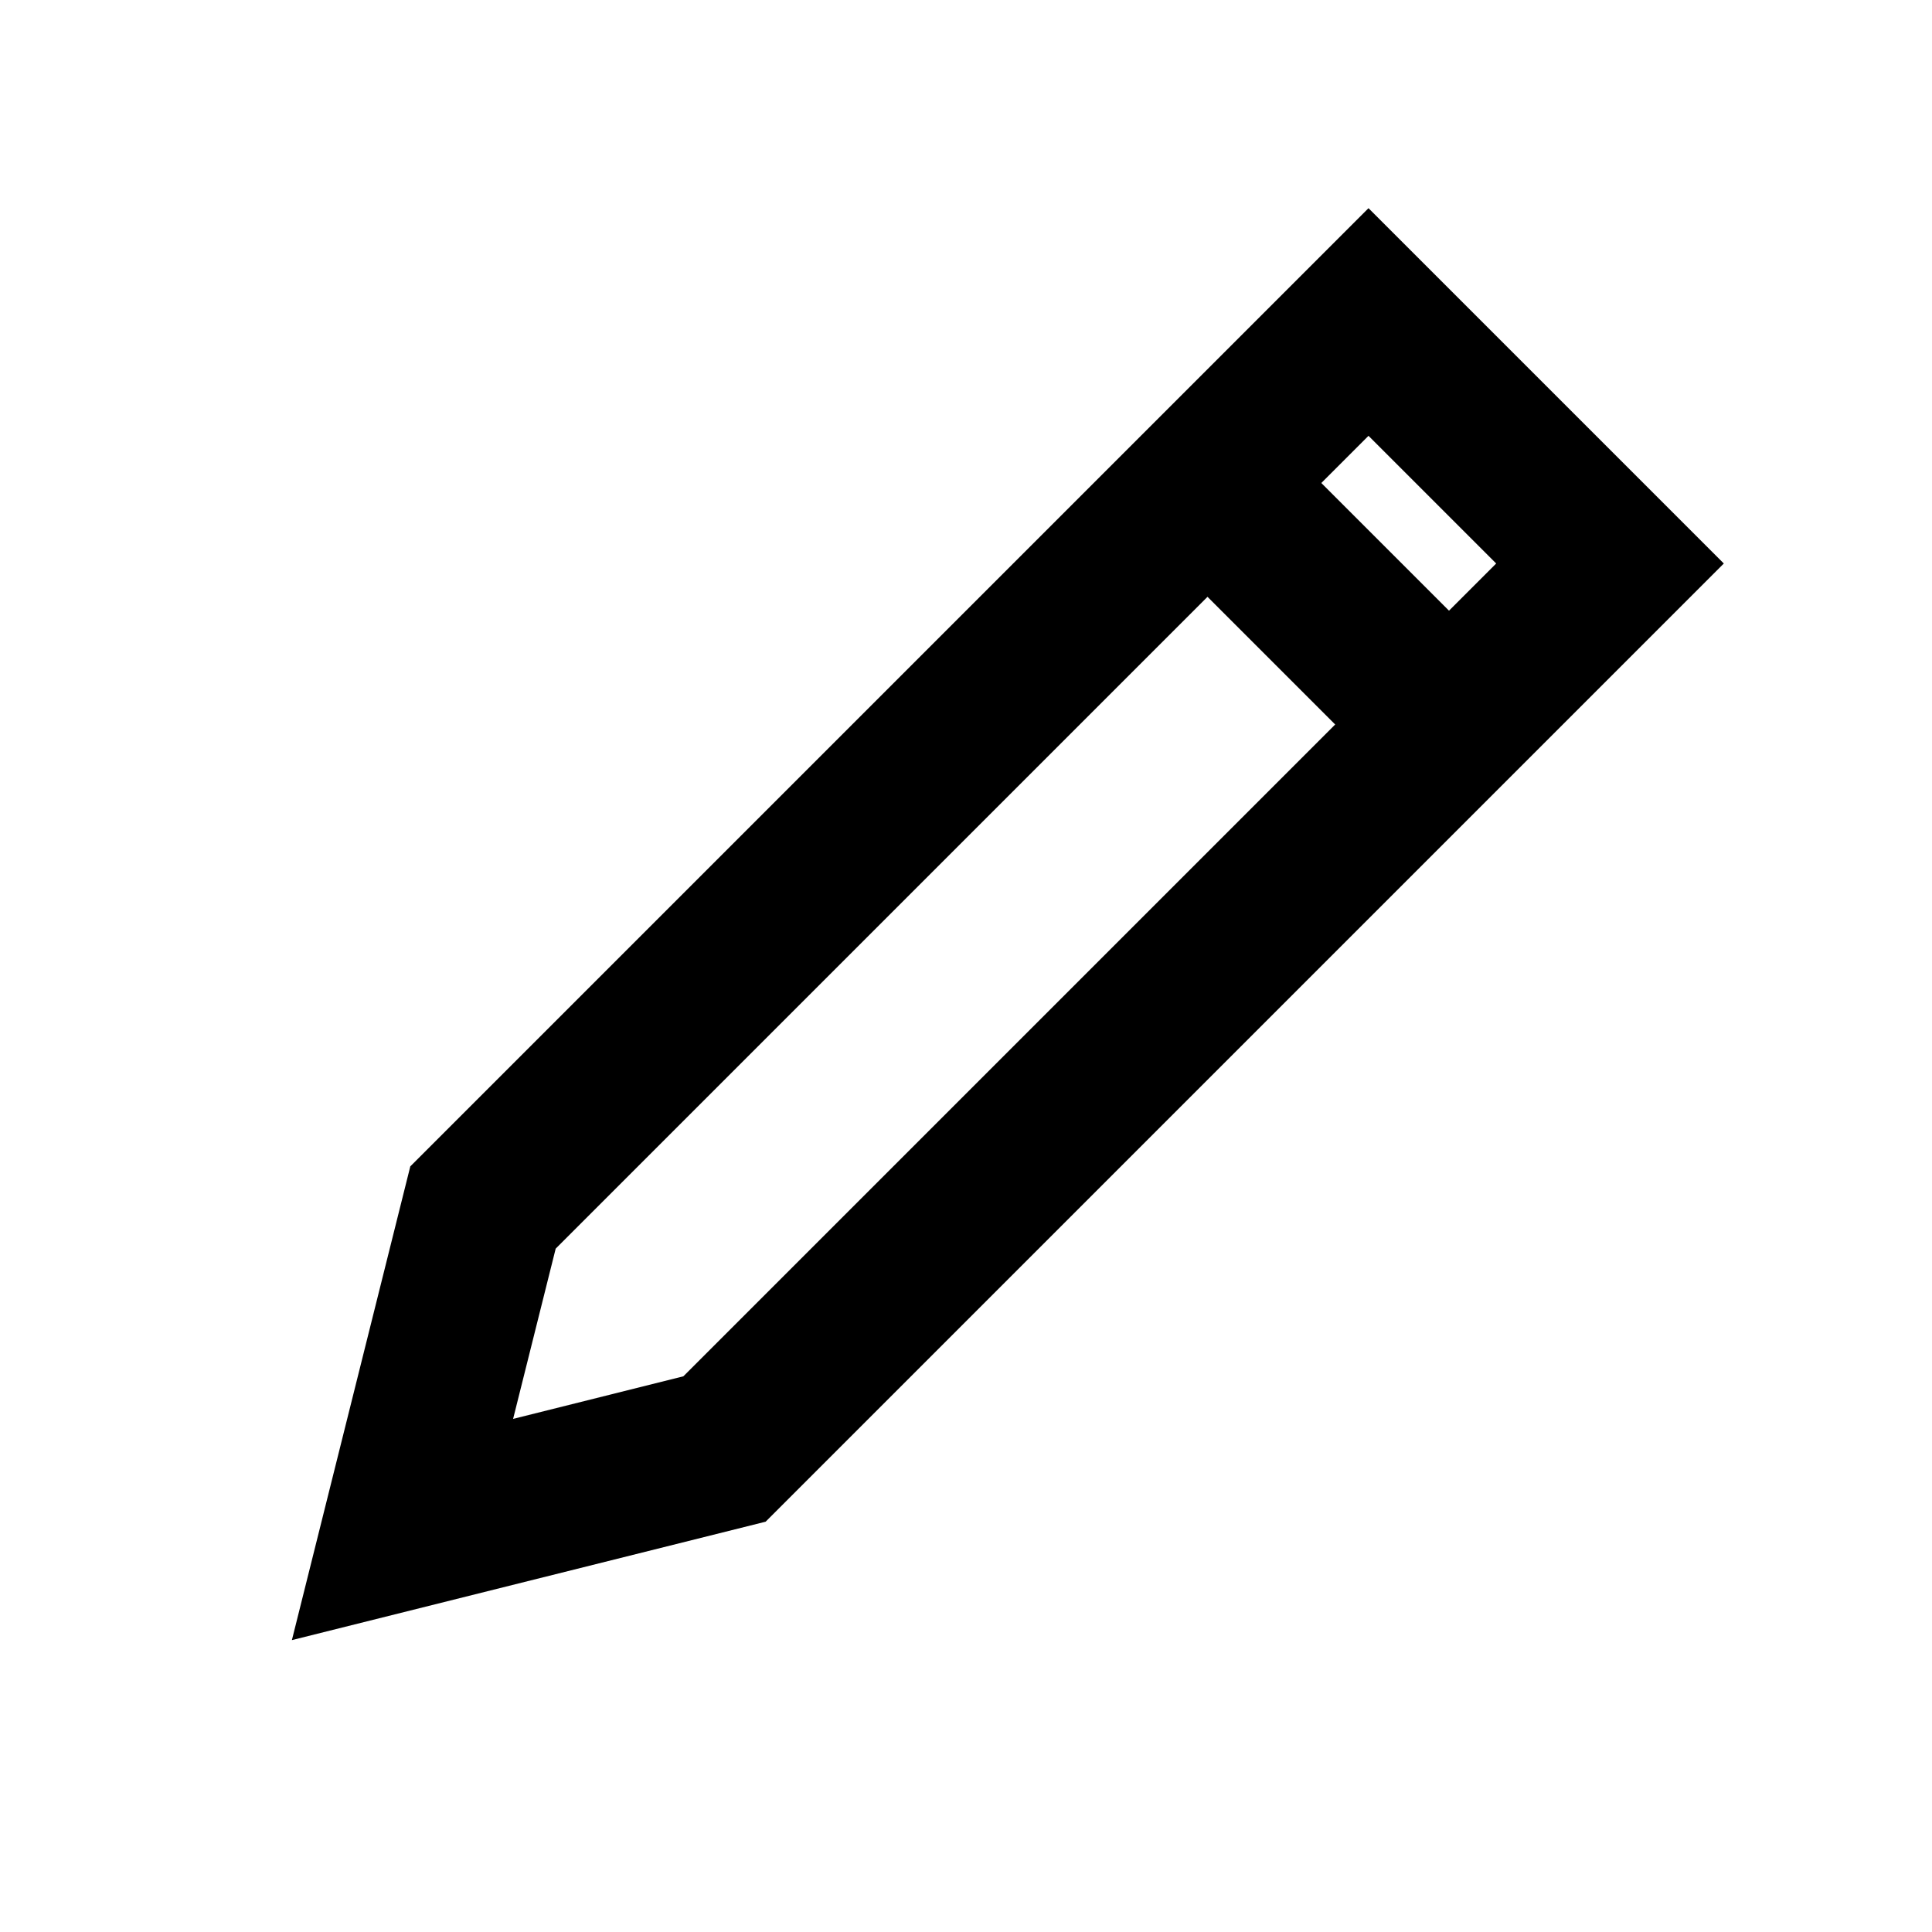 <svg width="24" height="24" viewBox="0 0 24 24" fill="none" xmlns="http://www.w3.org/2000/svg">
<path fill-rule="evenodd" clip-rule="evenodd" d="M17 2.586L21.414 7L9.511 18.903L3.626 20.374L5.097 14.489L17 2.586ZM16.414 6L18 7.586L18.586 7L17 5.414L16.414 6ZM16.586 9L15 7.414L6.903 15.511L6.374 17.626L8.489 17.097L16.586 9Z" fill="currentColor"/>
</svg>

